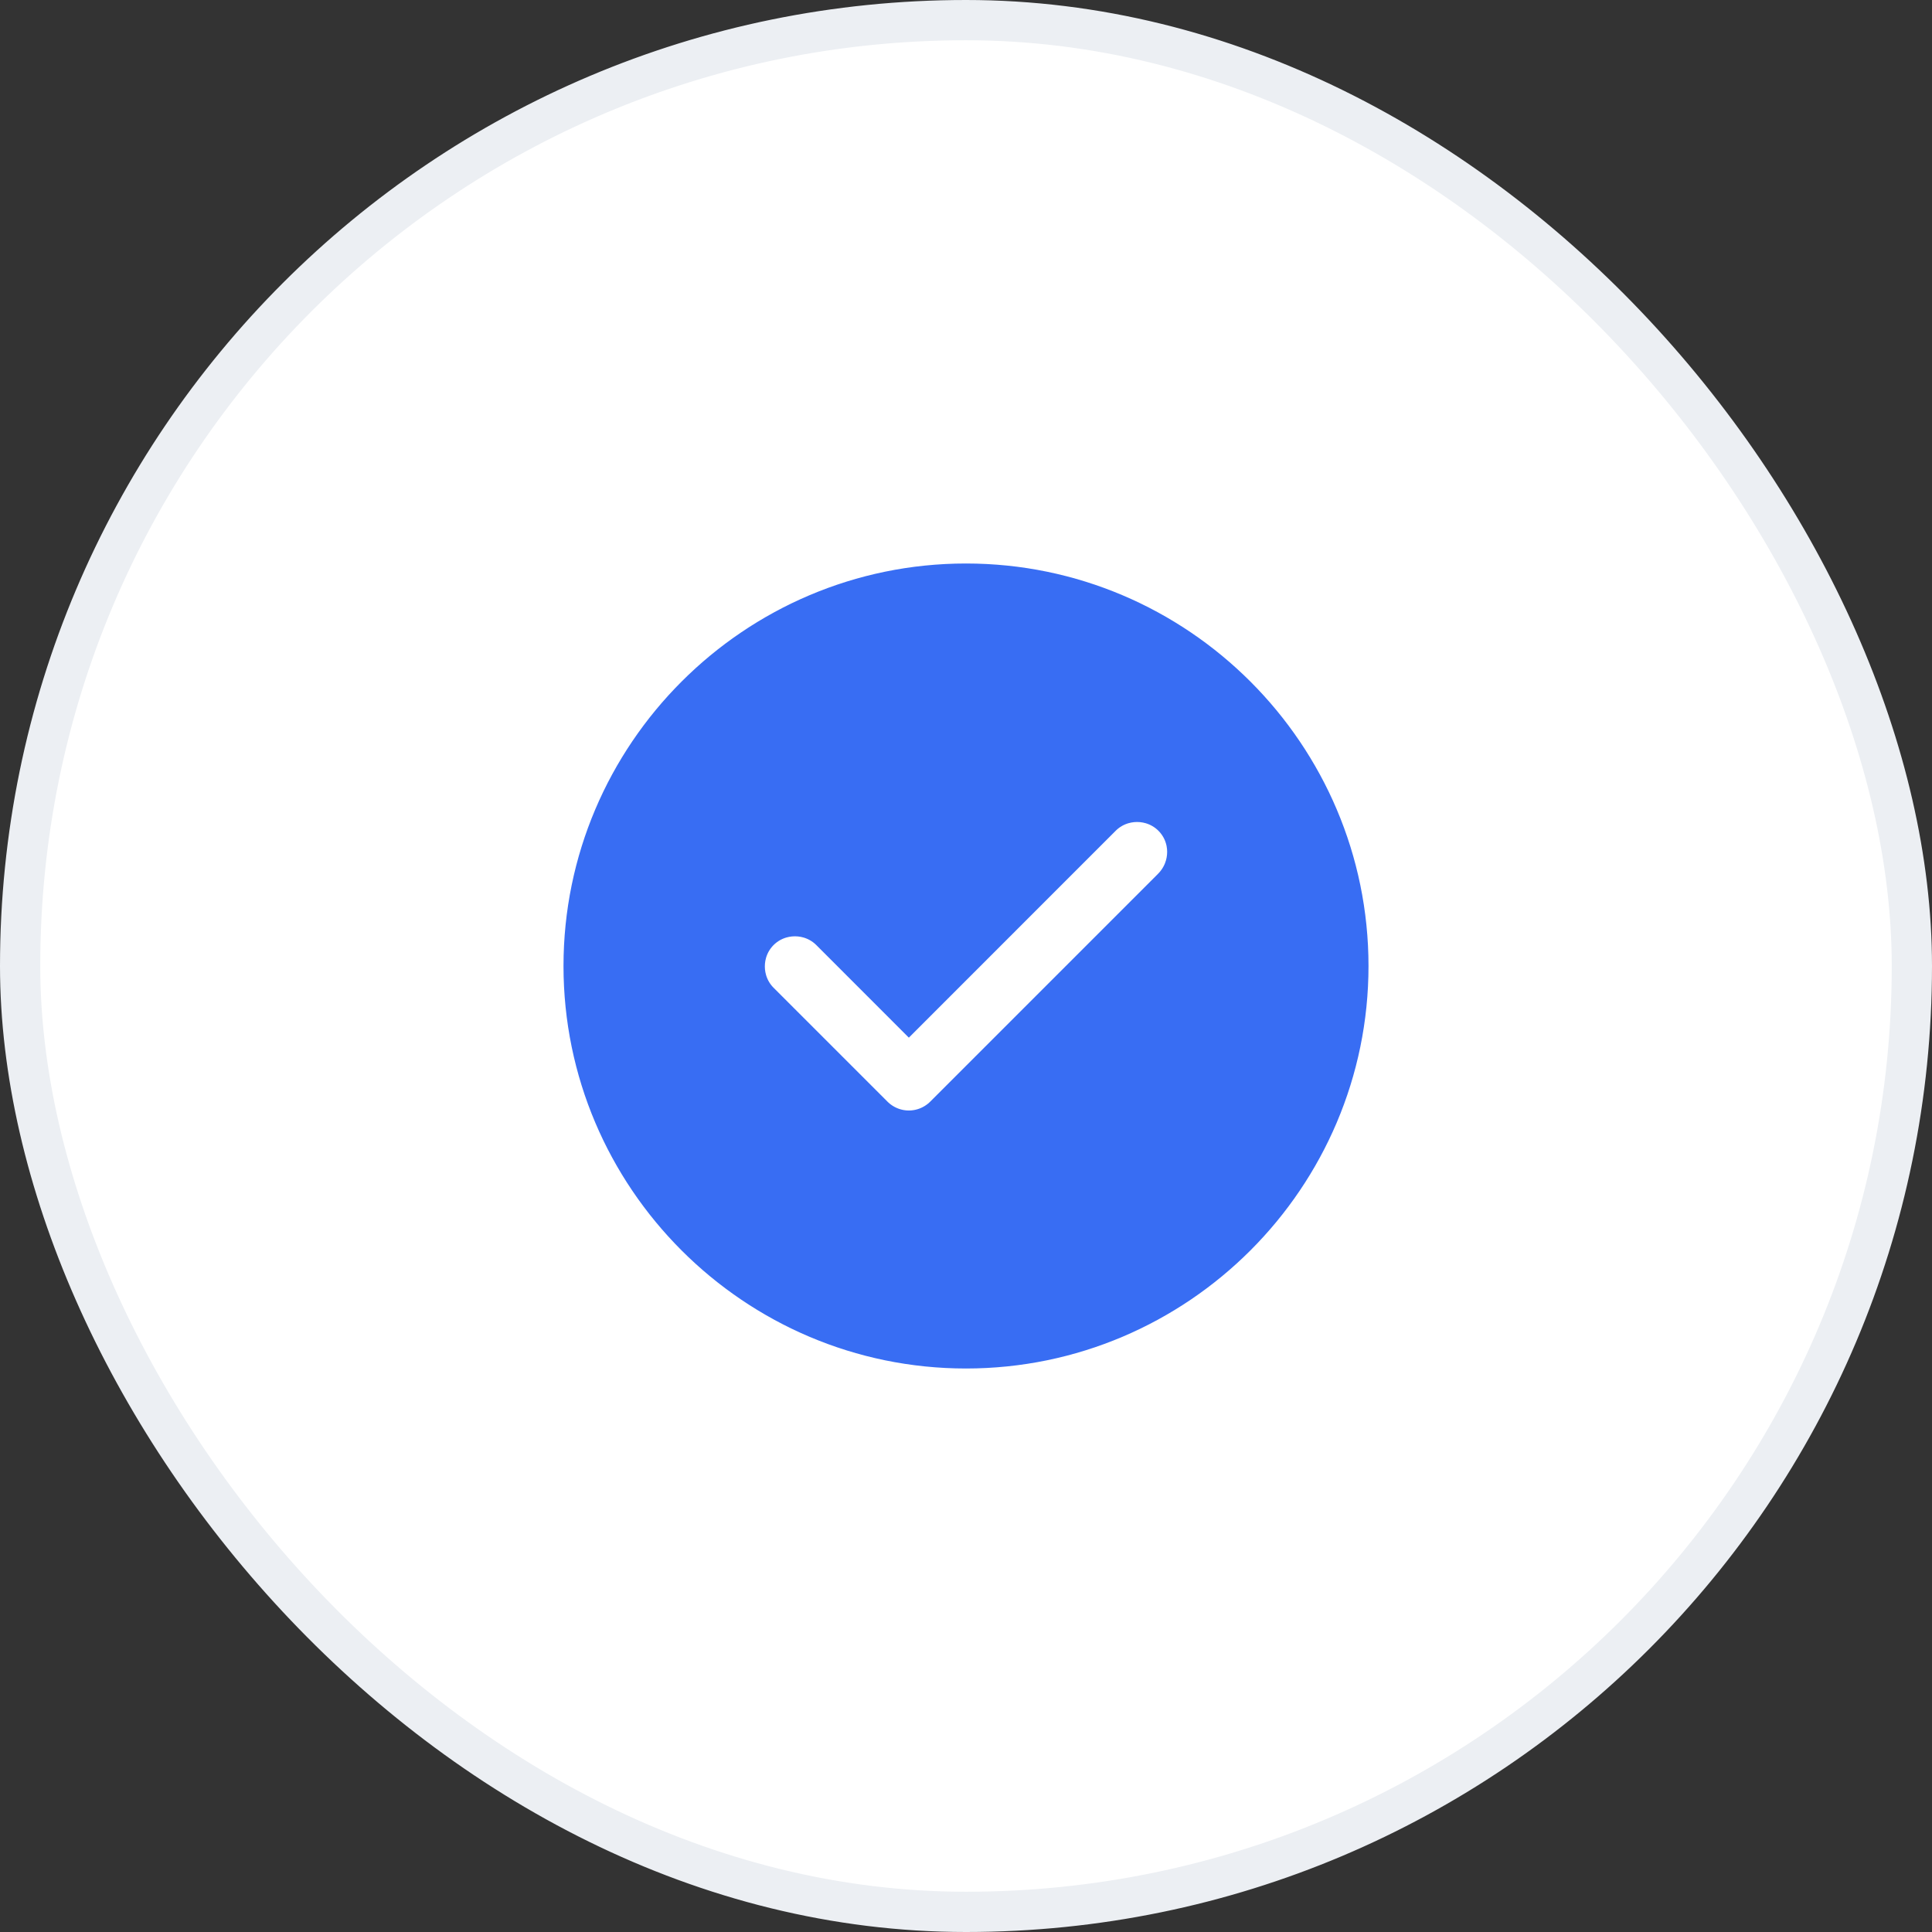 <svg width="48" height="48" viewBox="0 0 48 48" fill="none" xmlns="http://www.w3.org/2000/svg">
<rect x="0" y="0" width="48" height="48" fill="#333333" stroke="none"/>
<rect x="0.5" y="0.5" width="47" height="47" rx="23.5" fill="white"/>
<rect x="0.5" y="0.5" width="47" height="47" rx="23.5" stroke="#ECEFF3"/>
<path d="M29.134 22.054L29.134 22.054L29.14 22.047C29.614 21.557 29.622 20.775 29.134 20.286C28.648 19.801 27.852 19.801 27.366 20.286L22.58 25.073L20.634 23.126C20.148 22.641 19.352 22.641 18.866 23.126C18.381 23.612 18.381 24.408 18.866 24.894L21.696 27.724C21.929 27.956 22.246 28.09 22.58 28.09C22.914 28.09 23.231 27.956 23.464 27.724L29.134 22.054ZM14.5 24C14.5 18.766 18.766 14.5 24 14.5C29.234 14.5 33.5 18.766 33.5 24C33.5 29.234 29.234 33.5 24 33.5C18.766 33.5 14.5 29.234 14.5 24Z" fill="#386DF3" stroke="#386DF3"/>
</svg>

